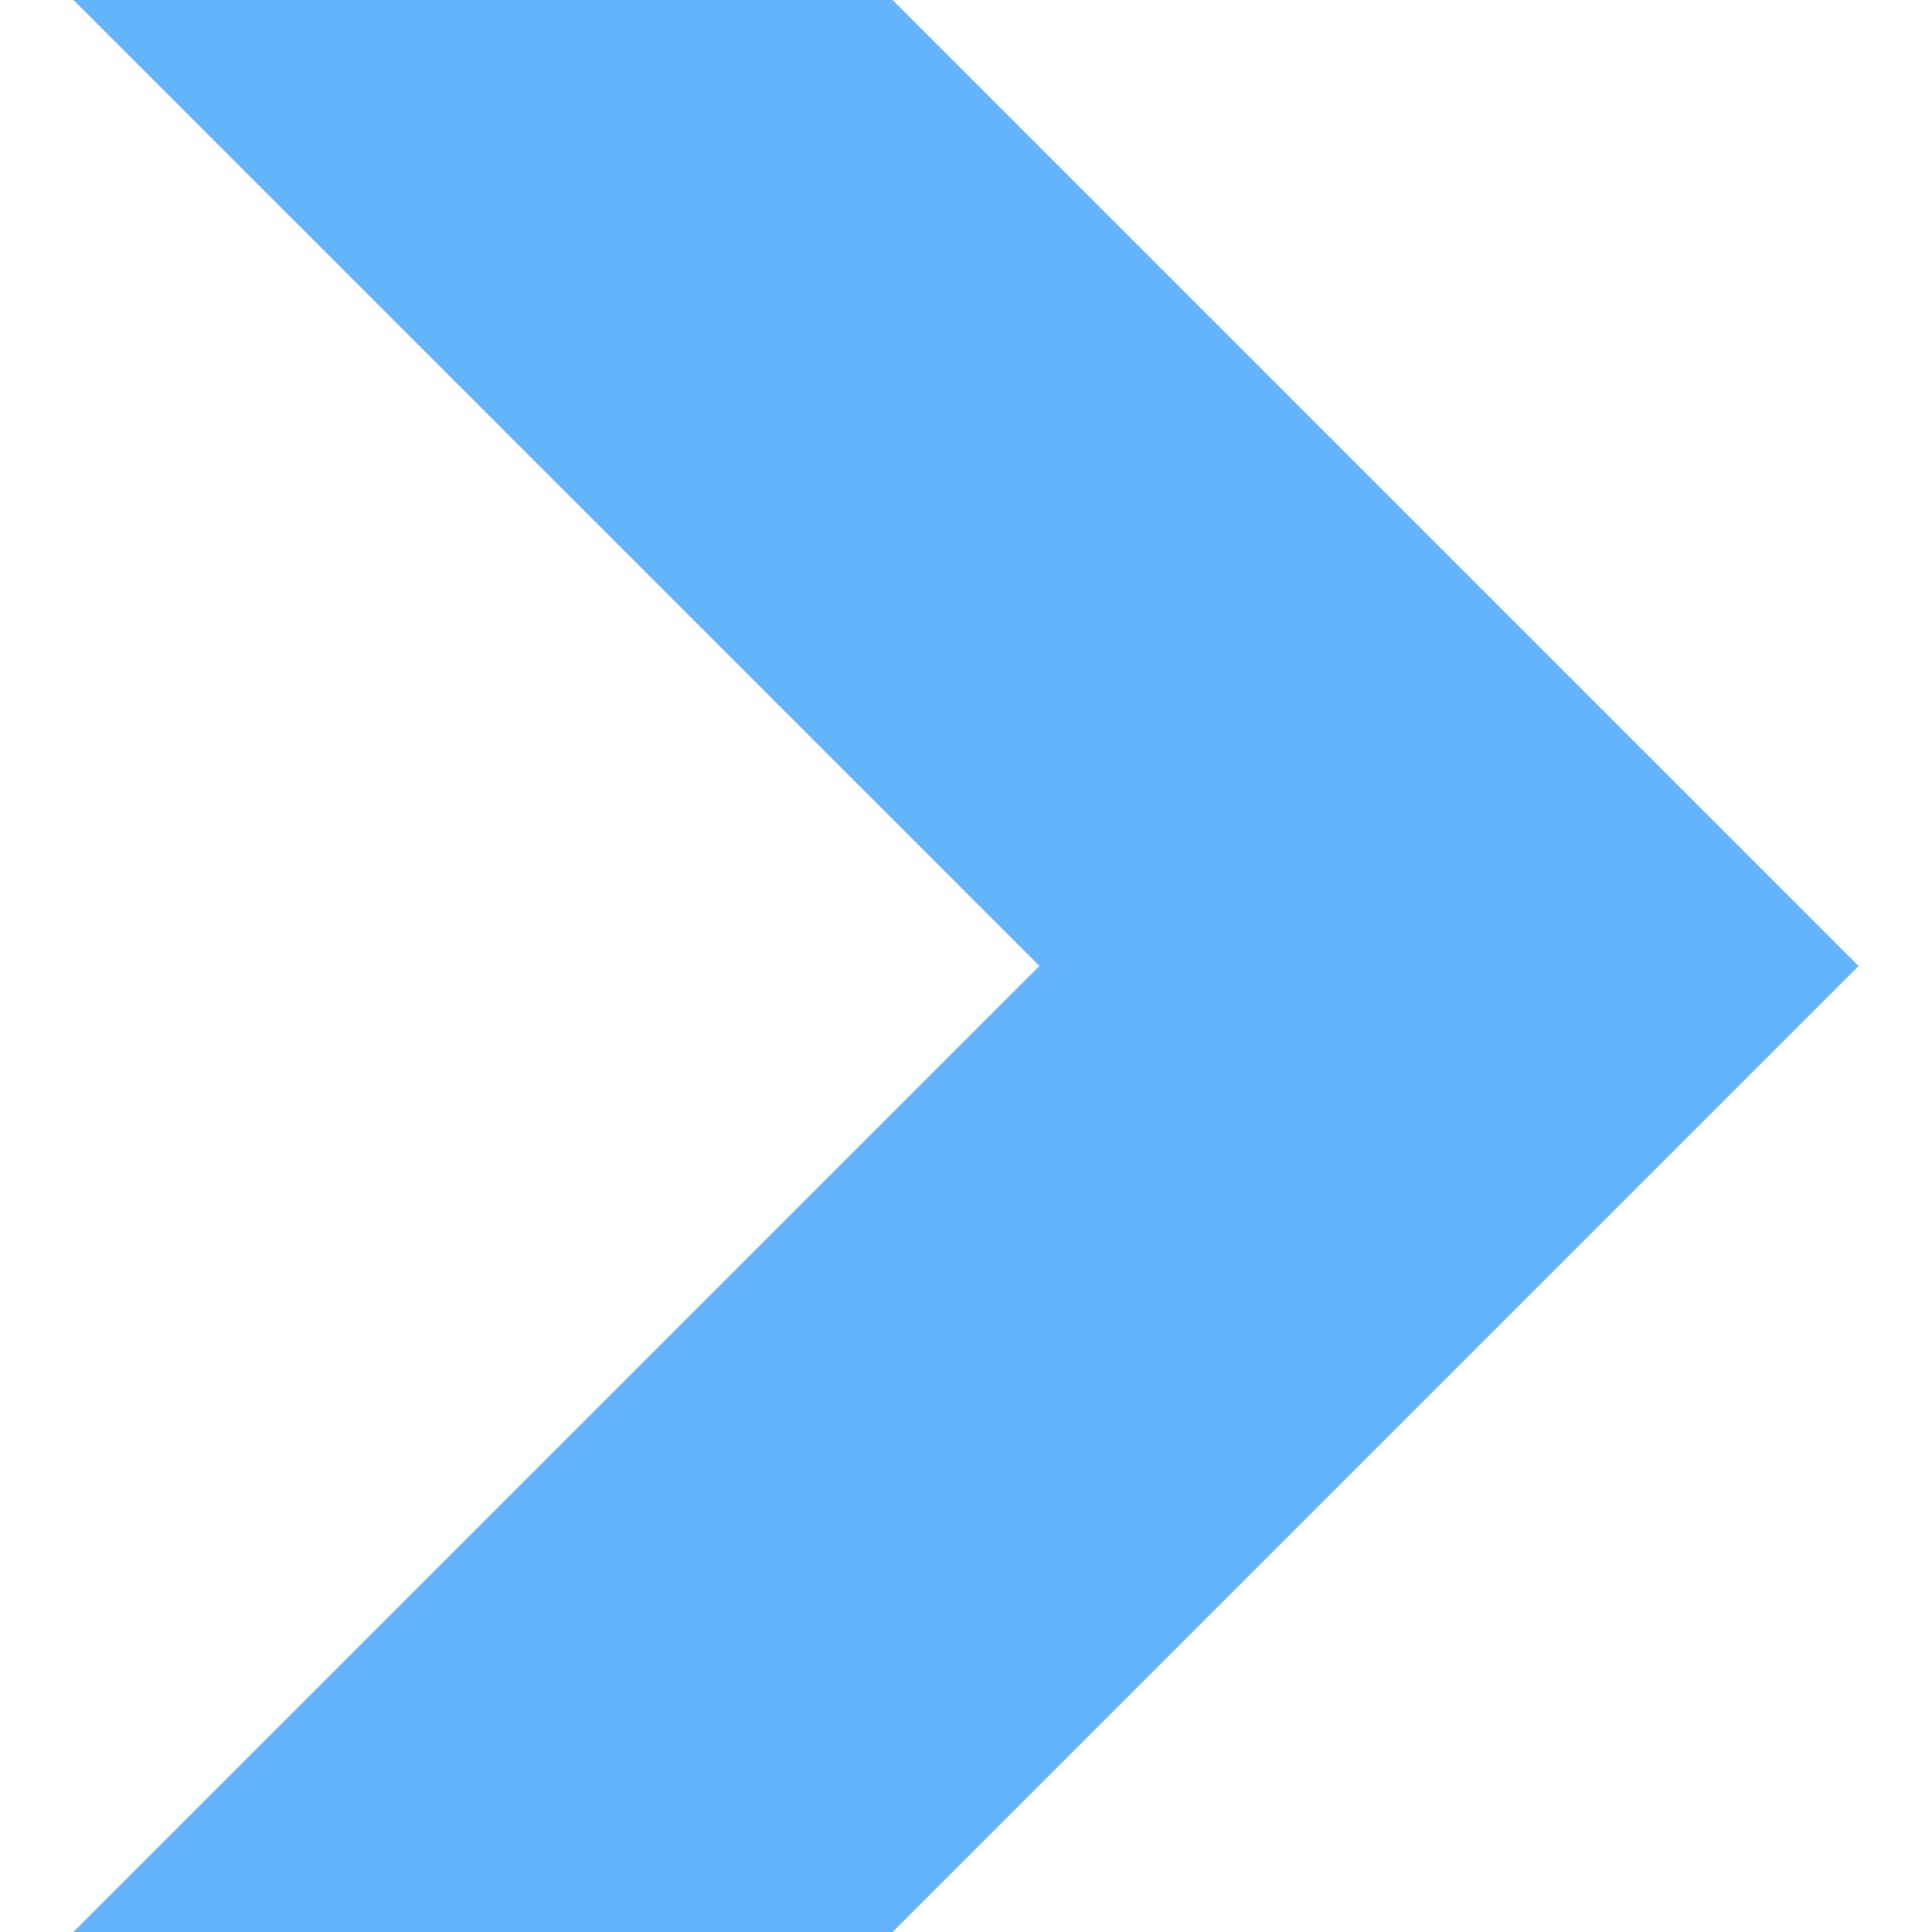 <!--?xml version="1.0" encoding="utf-8"?--> <!-- Generator: Adobe Illustrator 19.2.1, SVG Export Plug-In . SVG Version: 6.00 Build 0) --> <svg version="1.2" baseProfile="tiny" id="图层_1" xmlns="http://www.w3.org/2000/svg" xmlns:xlink="http://www.w3.org/1999/xlink" x="0px" y="0px" viewBox="0 0 100 100" xml:space="preserve" preserveAspectRatio="none"> <path id="XMLID_13359_" fill="#64b3fd" d="M46.2,100H3.8l50-50L3.8,0h42.4l50,50L46.2,100L46.2,100z" fill_="0"></path> </svg> 
